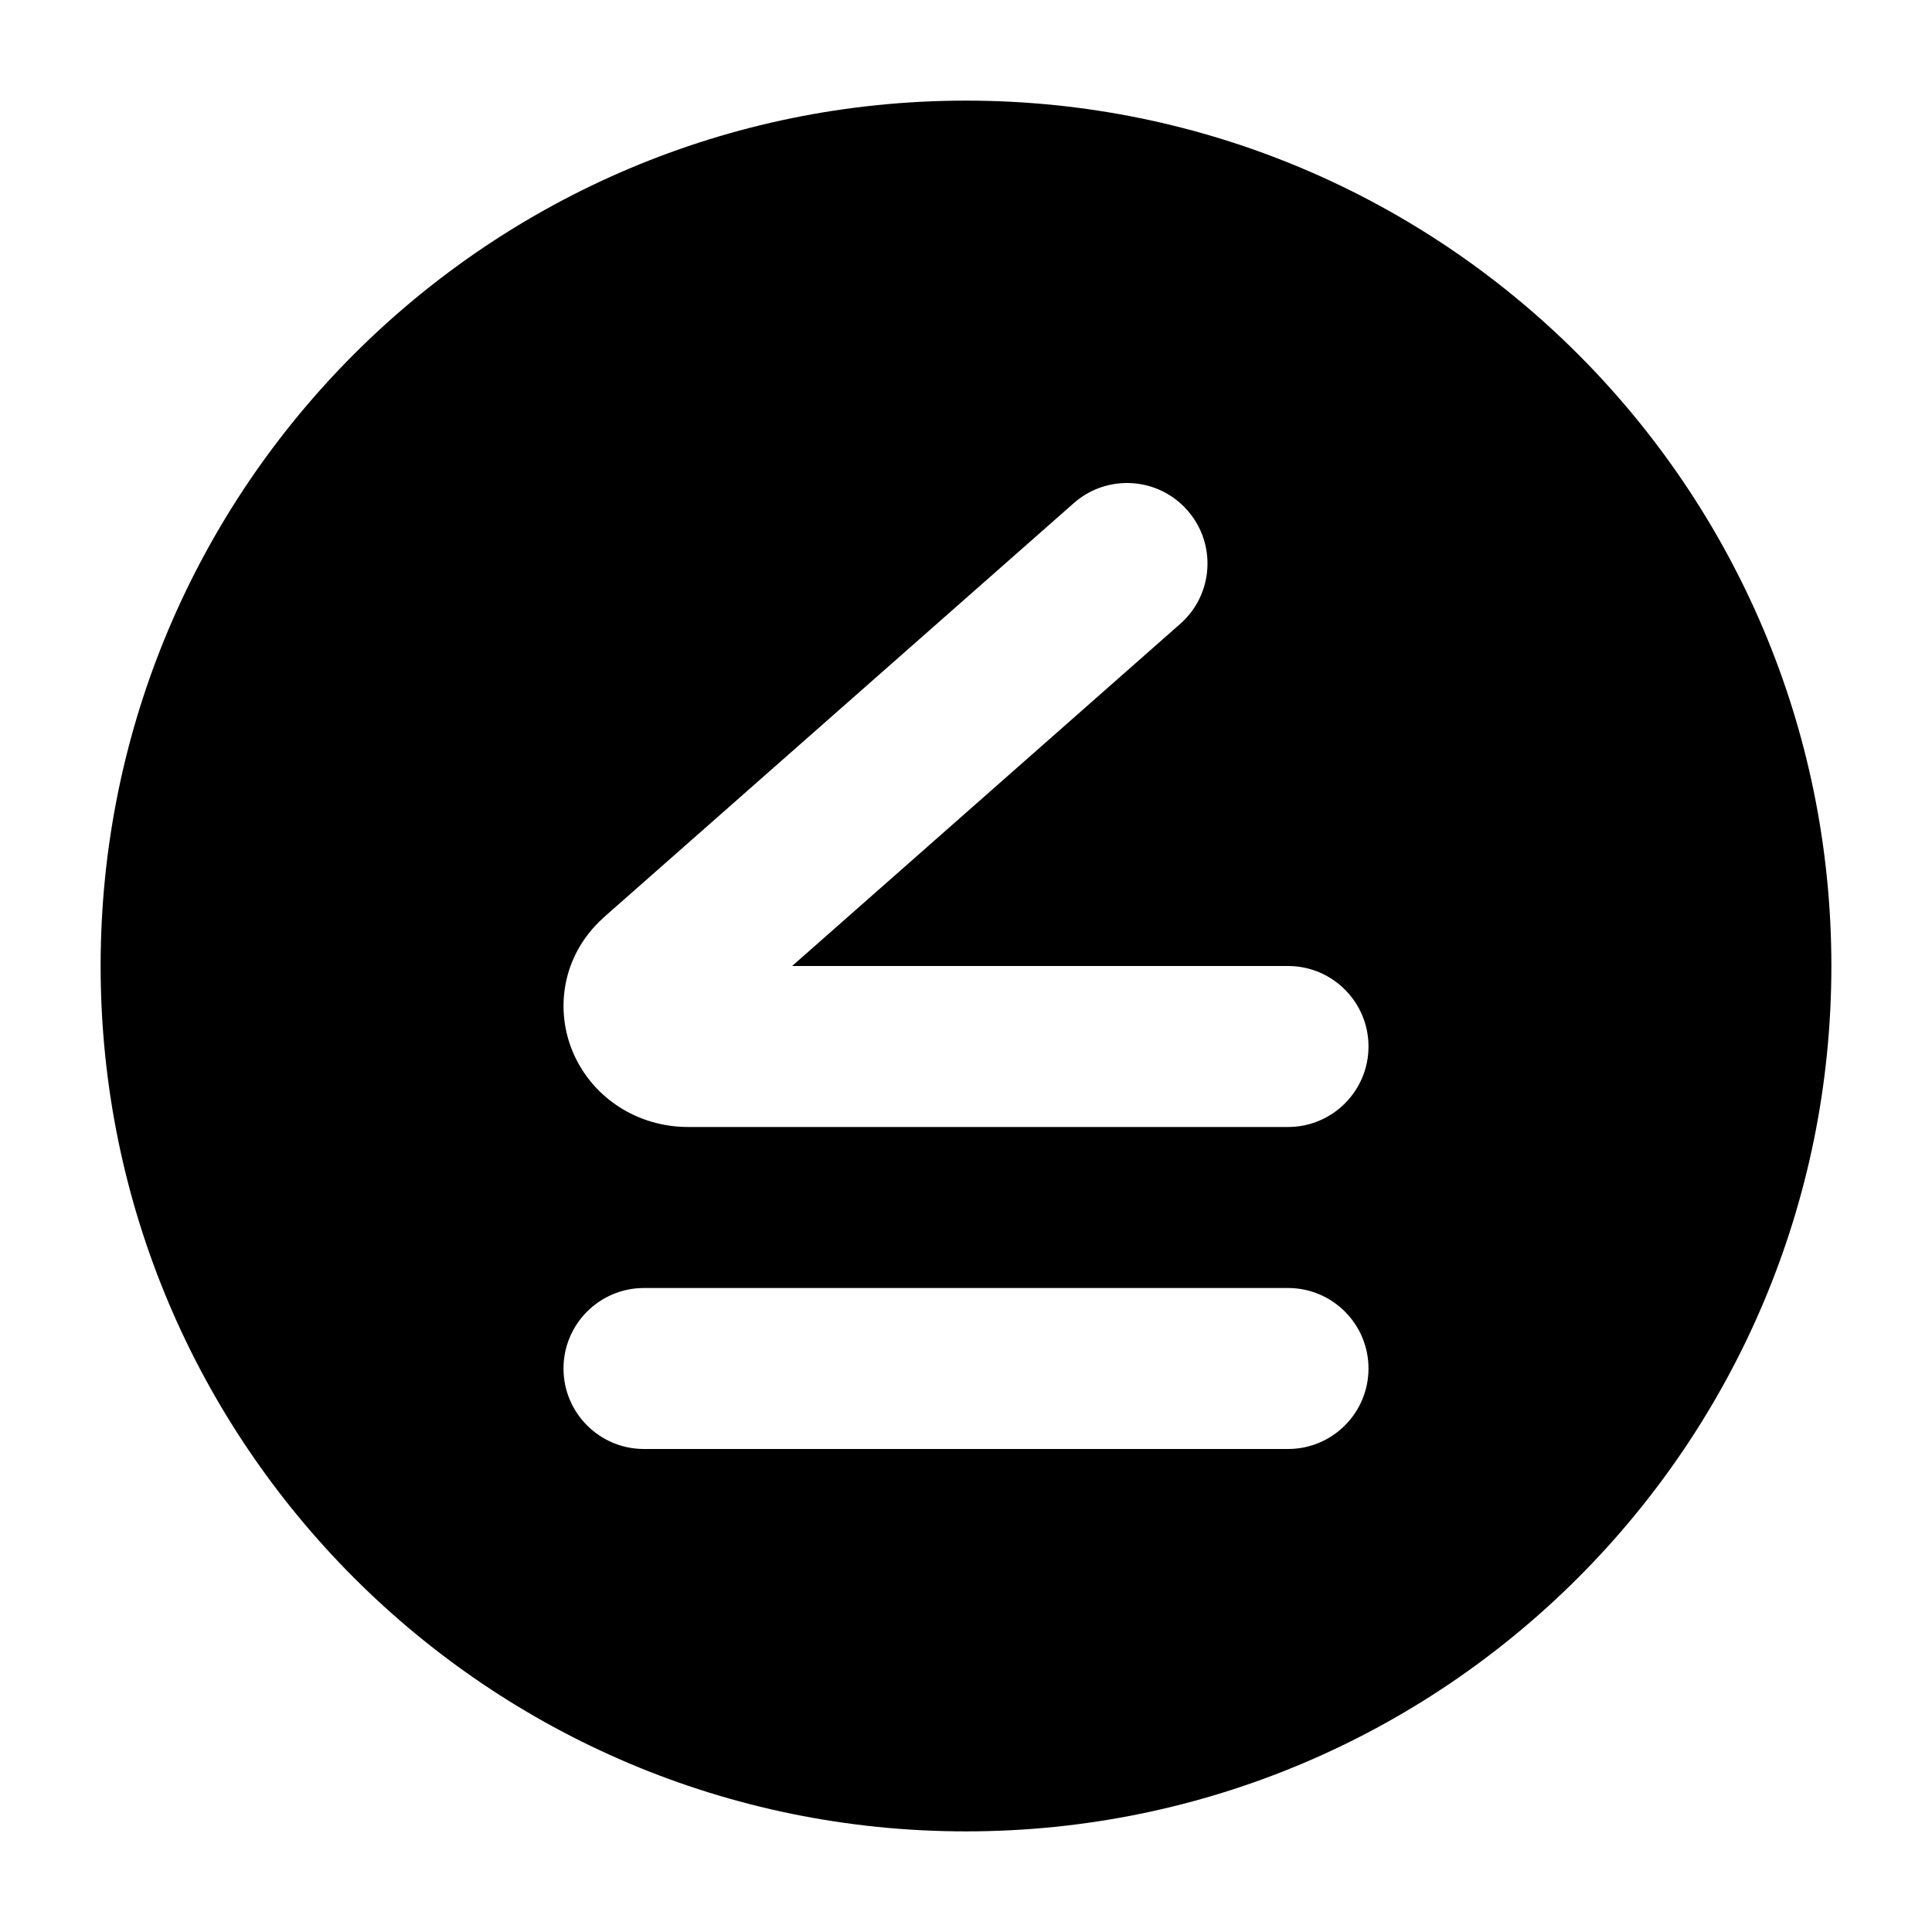 <svg width="24" height="24" viewBox="0 0 24 24" xmlns="http://www.w3.org/2000/svg">
    <path fill-rule="evenodd" clip-rule="evenodd" d="M12 1.25C6.063 1.25 1.25 6.063 1.25 12C1.25 17.937 6.063 22.75 12 22.75C17.937 22.75 22.75 17.937 22.75 12C22.75 6.063 17.937 1.25 12 1.25ZM14.661 7.75C15.076 7.385 15.115 6.753 14.75 6.339C14.385 5.924 13.753 5.885 13.339 6.25L7.5 11.396L7.488 11.408C6.977 11.873 6.884 12.559 7.132 13.105C7.374 13.638 7.915 14 8.55 14H16C16.552 14 17 13.552 17 13C17 12.448 16.552 12 16 12H9.84L14.661 7.75ZM8 16C7.448 16 7 16.448 7 17C7 17.552 7.448 18 8 18H16C16.552 18 17 17.552 17 17C17 16.448 16.552 16 16 16H8Z"/>
</svg>
